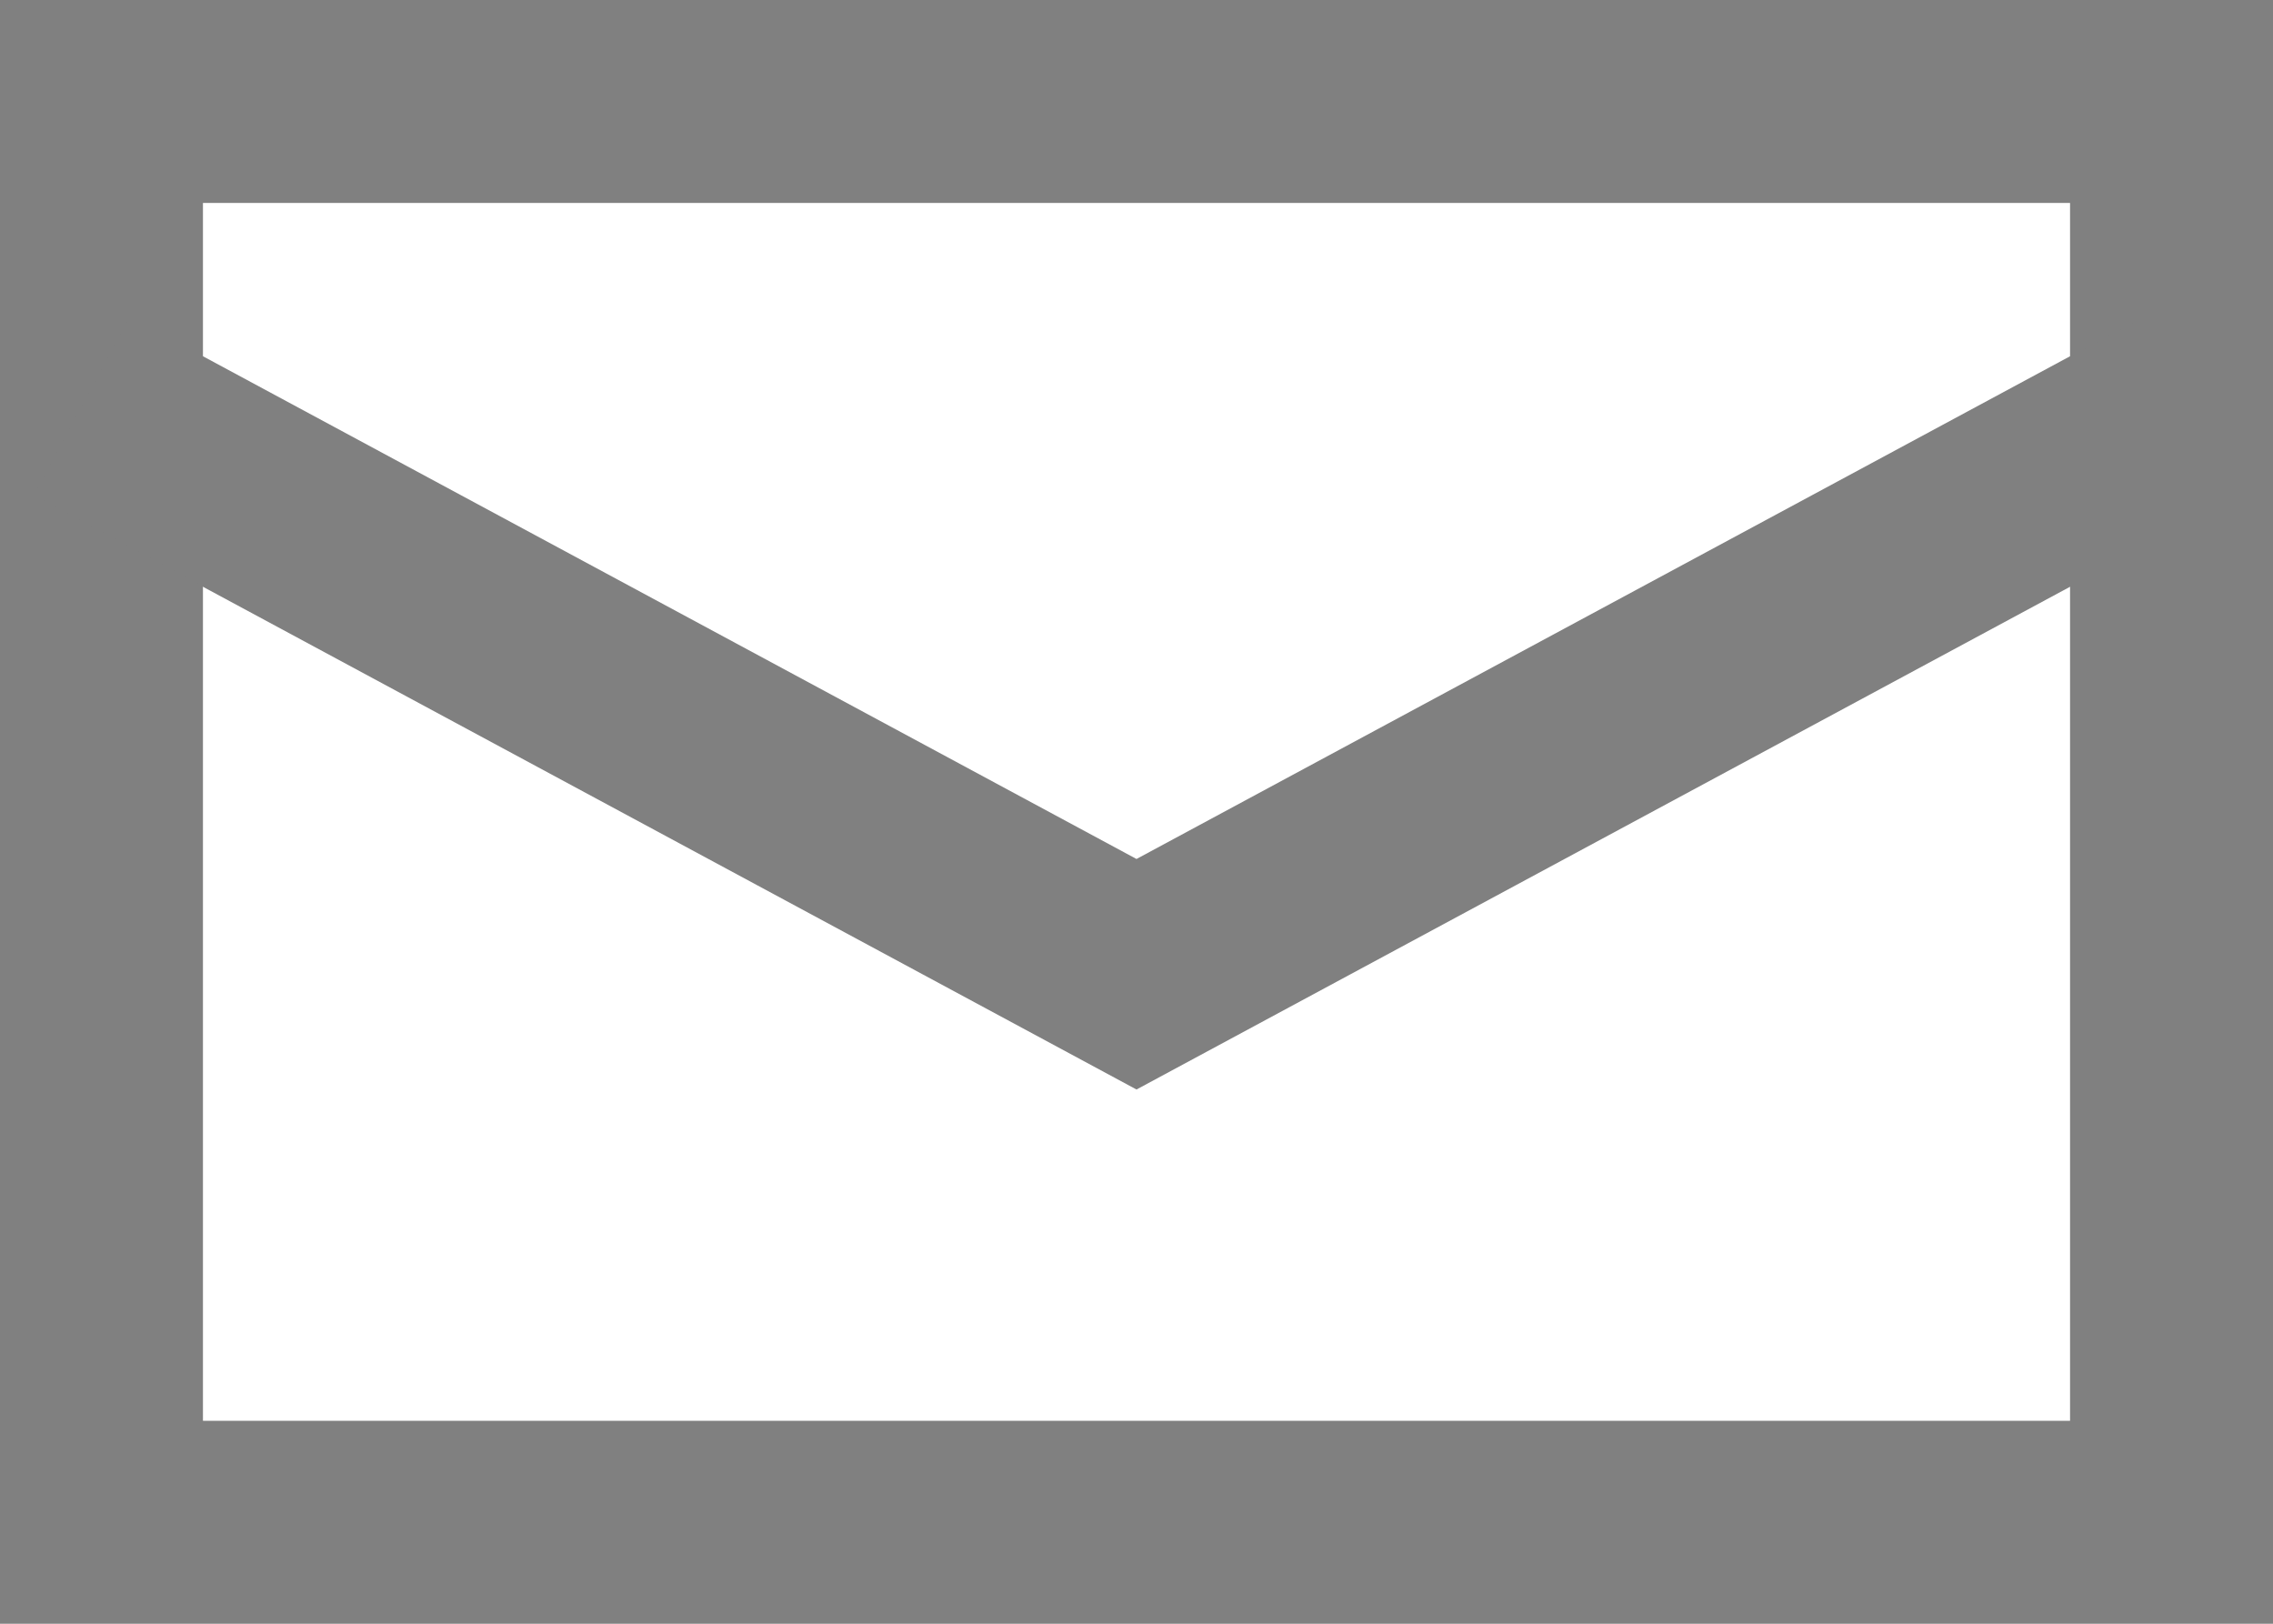 <svg width="14" height="10" viewBox="0 0 14 10" fill="none" xmlns="http://www.w3.org/2000/svg">
    <style>
        path, rect {
            stroke: #808080;
        }
    </style>
    <rect x="0.625" y="0.625" width="12.75" height="8.75" stroke="black" stroke-width="1.25"/>
    <path d="M0.5 2.5L7 6L13.5 2.5" stroke="black" stroke-width="1.25"/>
</svg>
